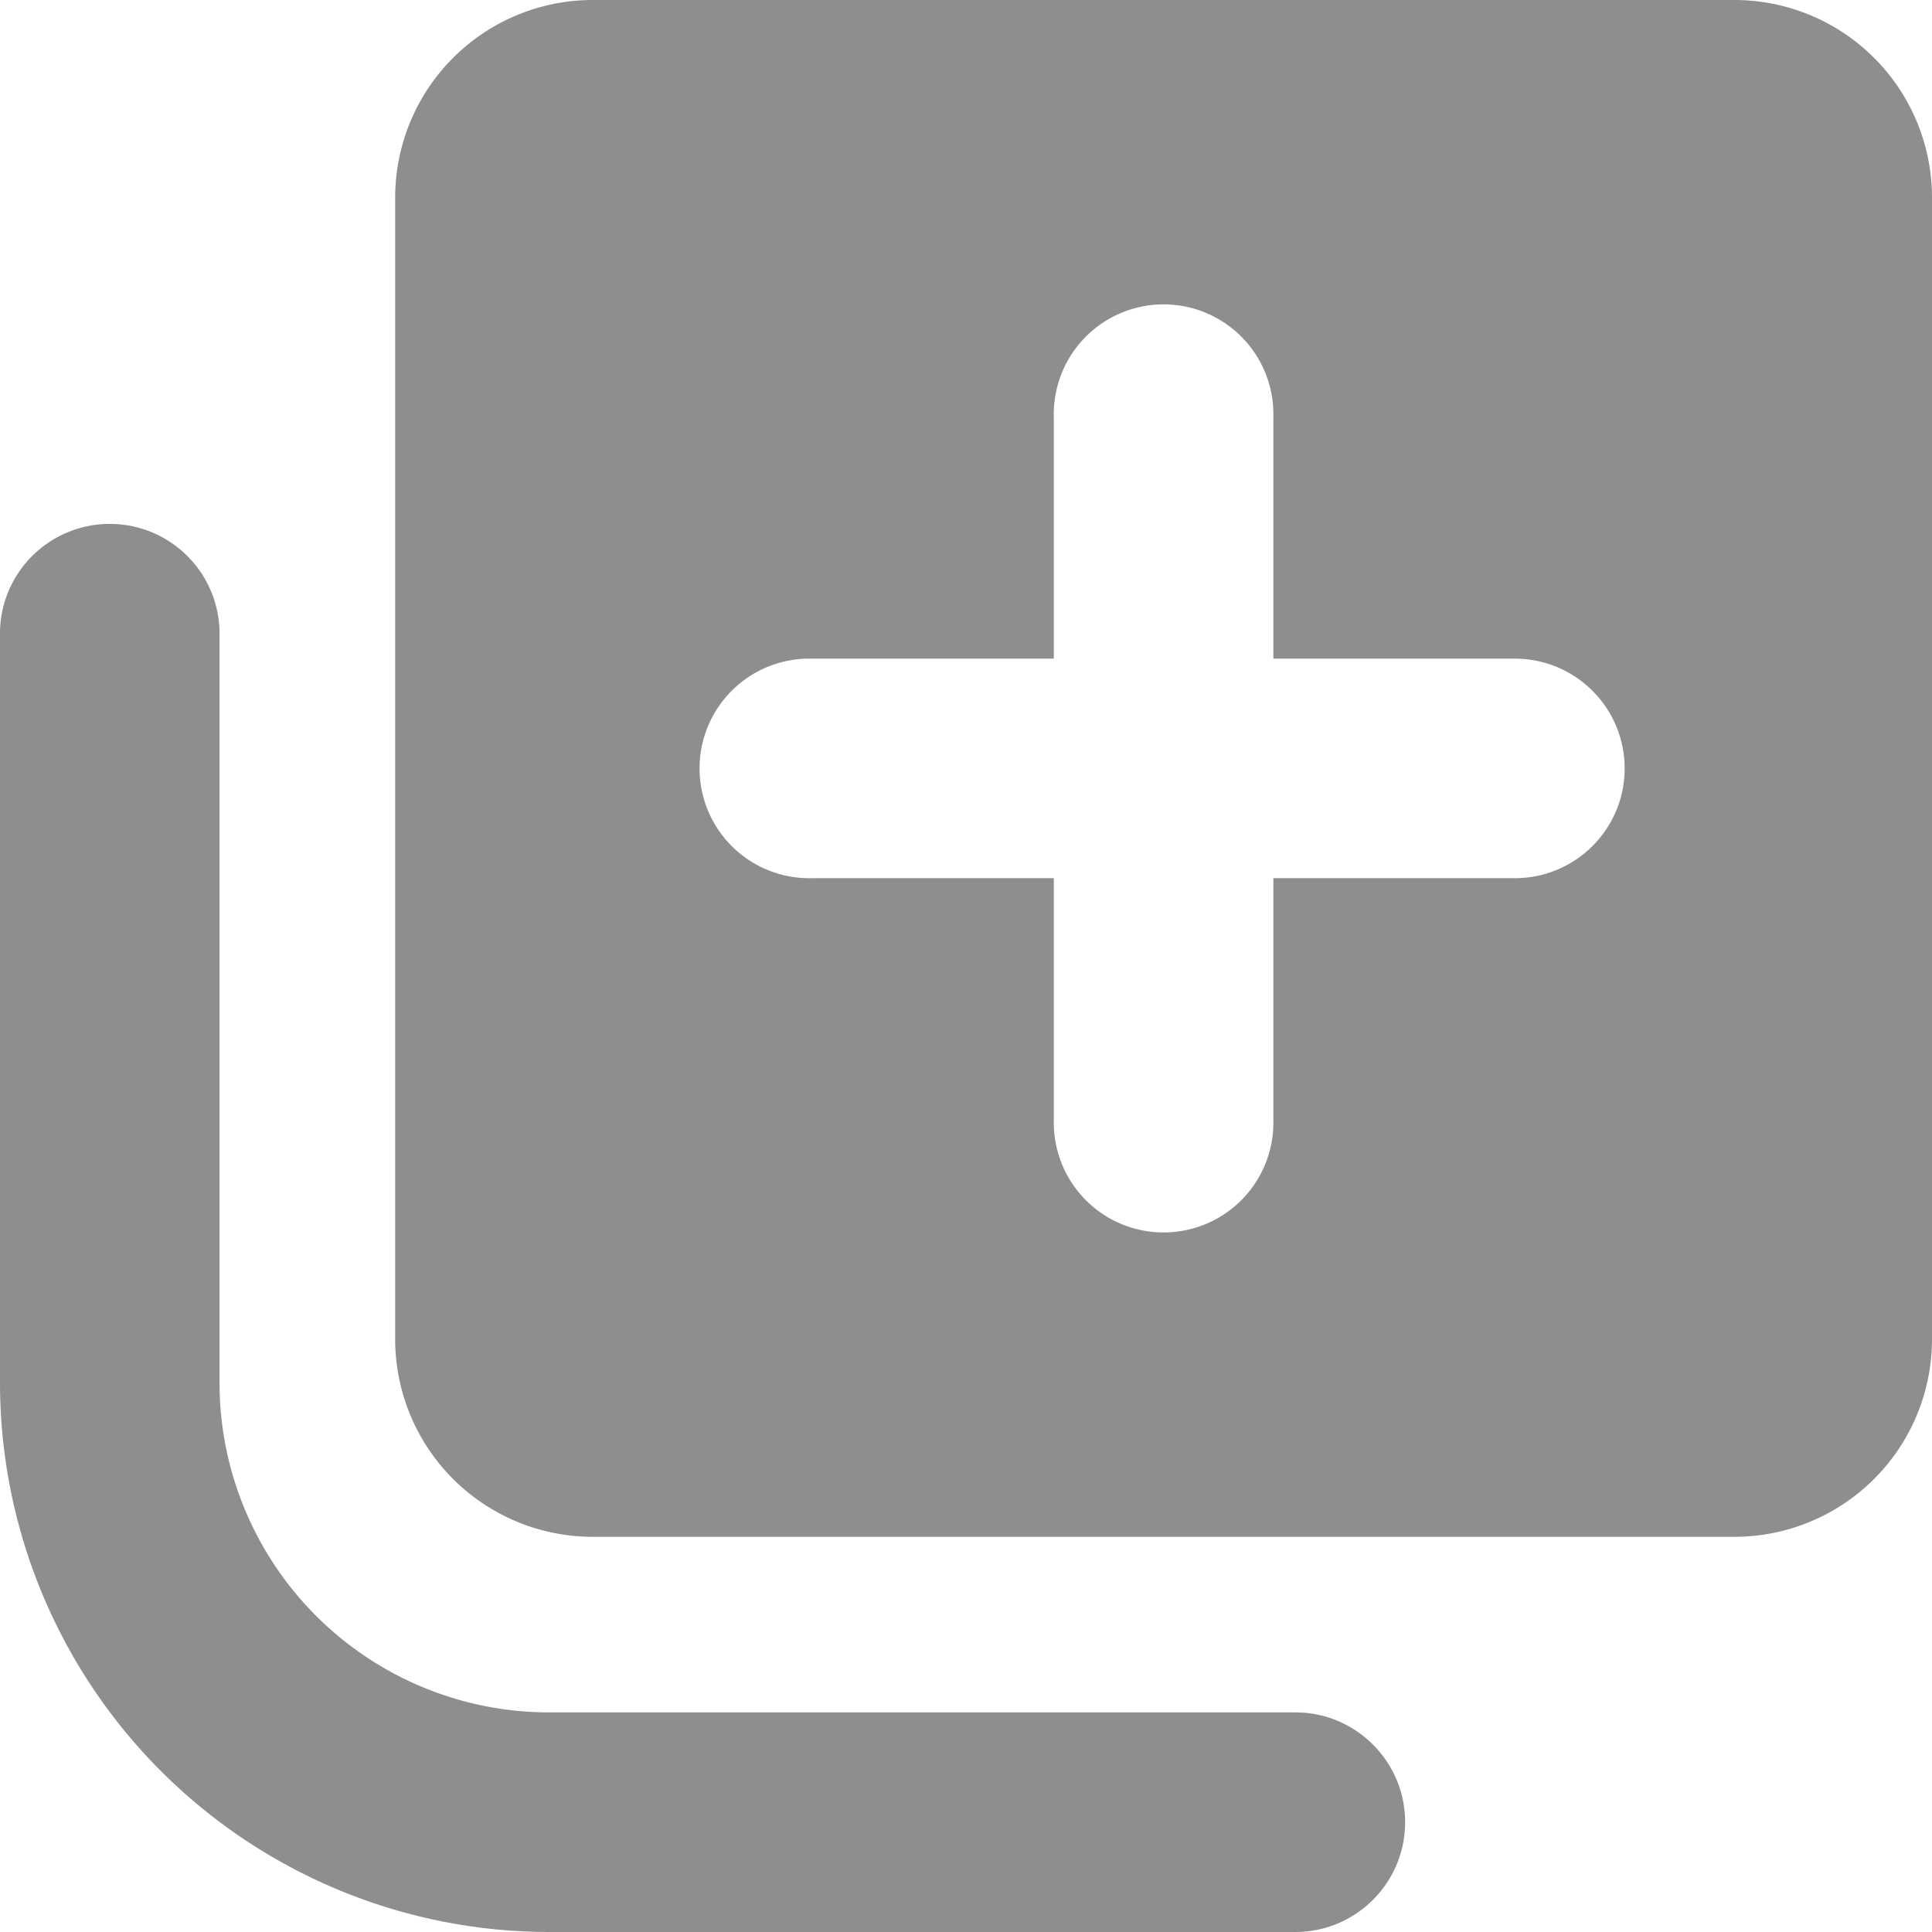 <svg width="24" height="24" xmlns="http://www.w3.org/2000/svg"><path d="M20.182 9.545c0-.752-.611-1.363-1.364-1.363h-3v-3a1.364 1.364 0 1 0-2.727 0v3h-3a1.364 1.364 0 1 0 0 2.727h3v3a1.364 1.364 0 1 0 2.727 0v-3h3c.753 0 1.364-.61 1.364-1.364M24 2.455v14.181a2.455 2.455 0 0 1-2.455 2.455H7.364a2.455 2.455 0 0 1-2.455-2.455V2.455A2.455 2.455 0 0 1 7.364 0h14.181A2.455 2.455 0 0 1 24 2.455m-6.545 20.181c0 .753-.611 1.364-1.364 1.364H6.818A6.826 6.826 0 0 1 0 17.182V7.909a1.364 1.364 0 1 1 2.727 0v9.273a4.095 4.095 0 0 0 4.091 4.09h9.273c.753 0 1.364.612 1.364 1.364" fill="#8E8E8E"/></svg>